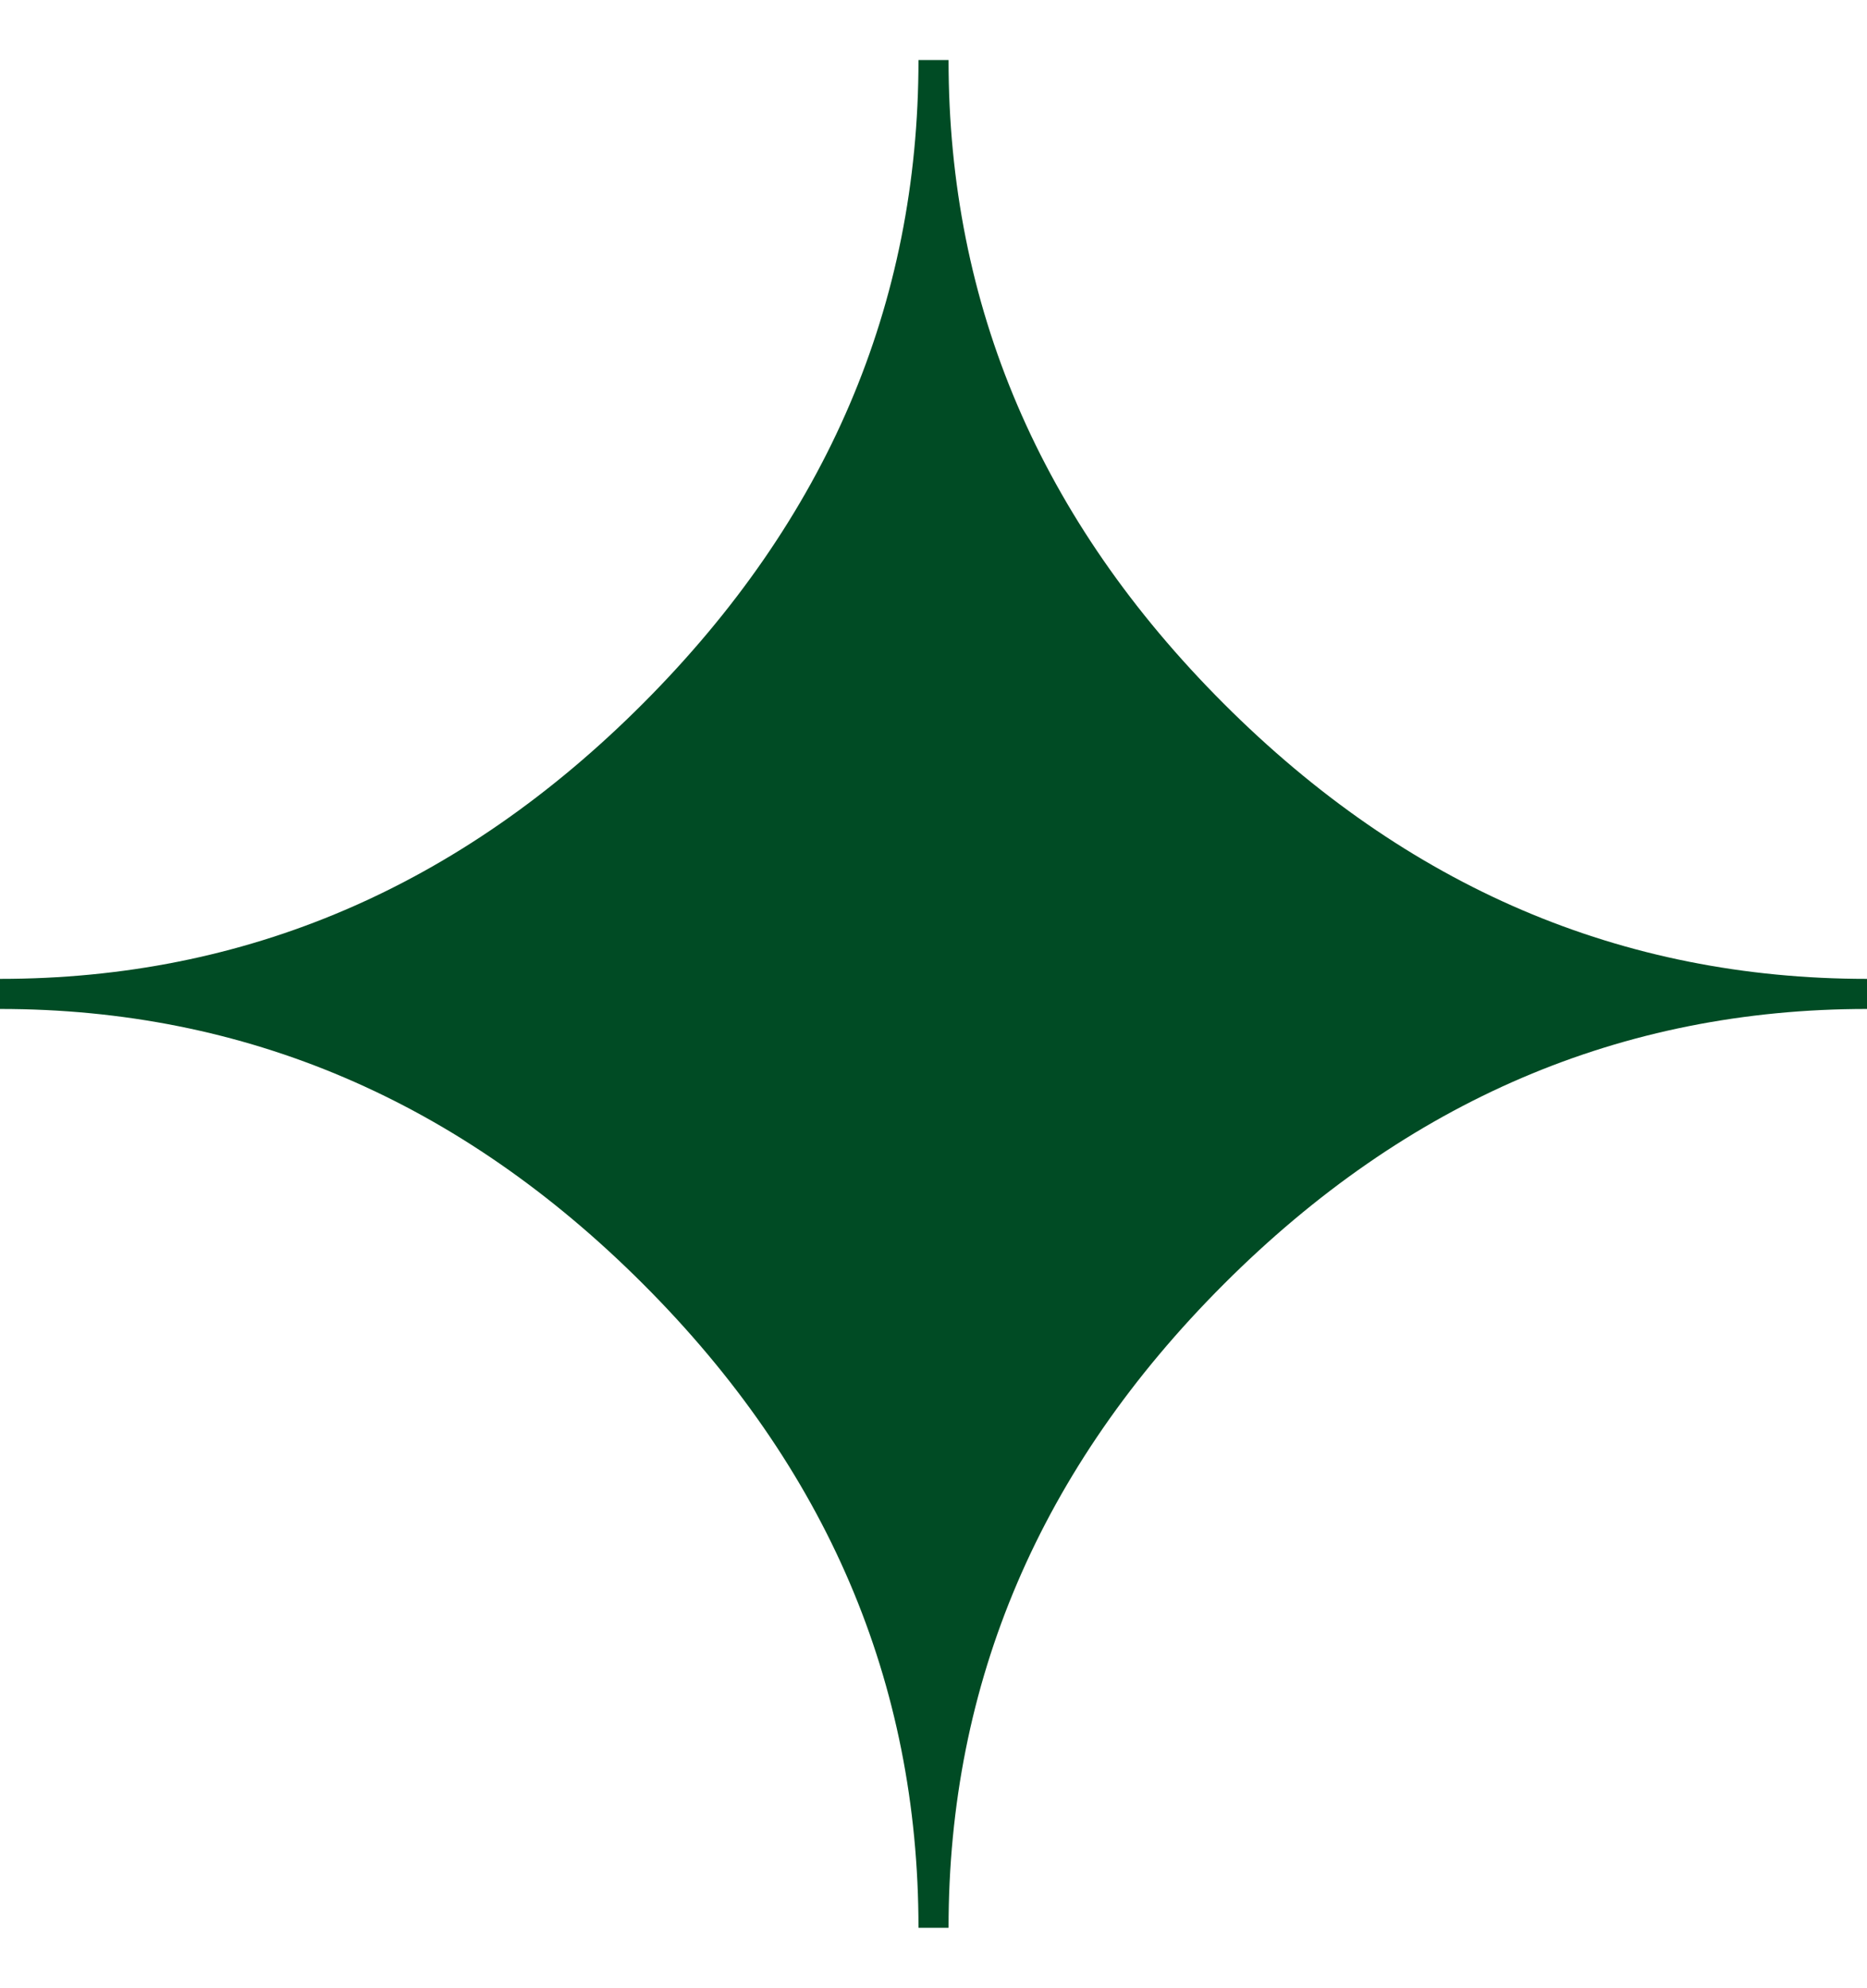 <!-- @format -->

<svg viewBox="0 0 1024 1089.841" xmlns="http://www.w3.org/2000/svg">
  <path
		fill="#004b24"
    d="M520.258 1056.92H503.76c0-134.61-50.306-252.21-150.918-352.824S134.628 553.178 0 553.178V536.68c134.628 0 252.23-50.306 352.842-151.145C453.454 284.677 503.76 167.075 503.76 32.938h16.498c0 134.61 50.306 252.21 150.918 352.824S889.39 536.68 1024 536.68v16.498c-134.61 0-252.21 50.306-352.824 150.918S520.258 922.31 520.258 1056.92z"
  />
</svg>
